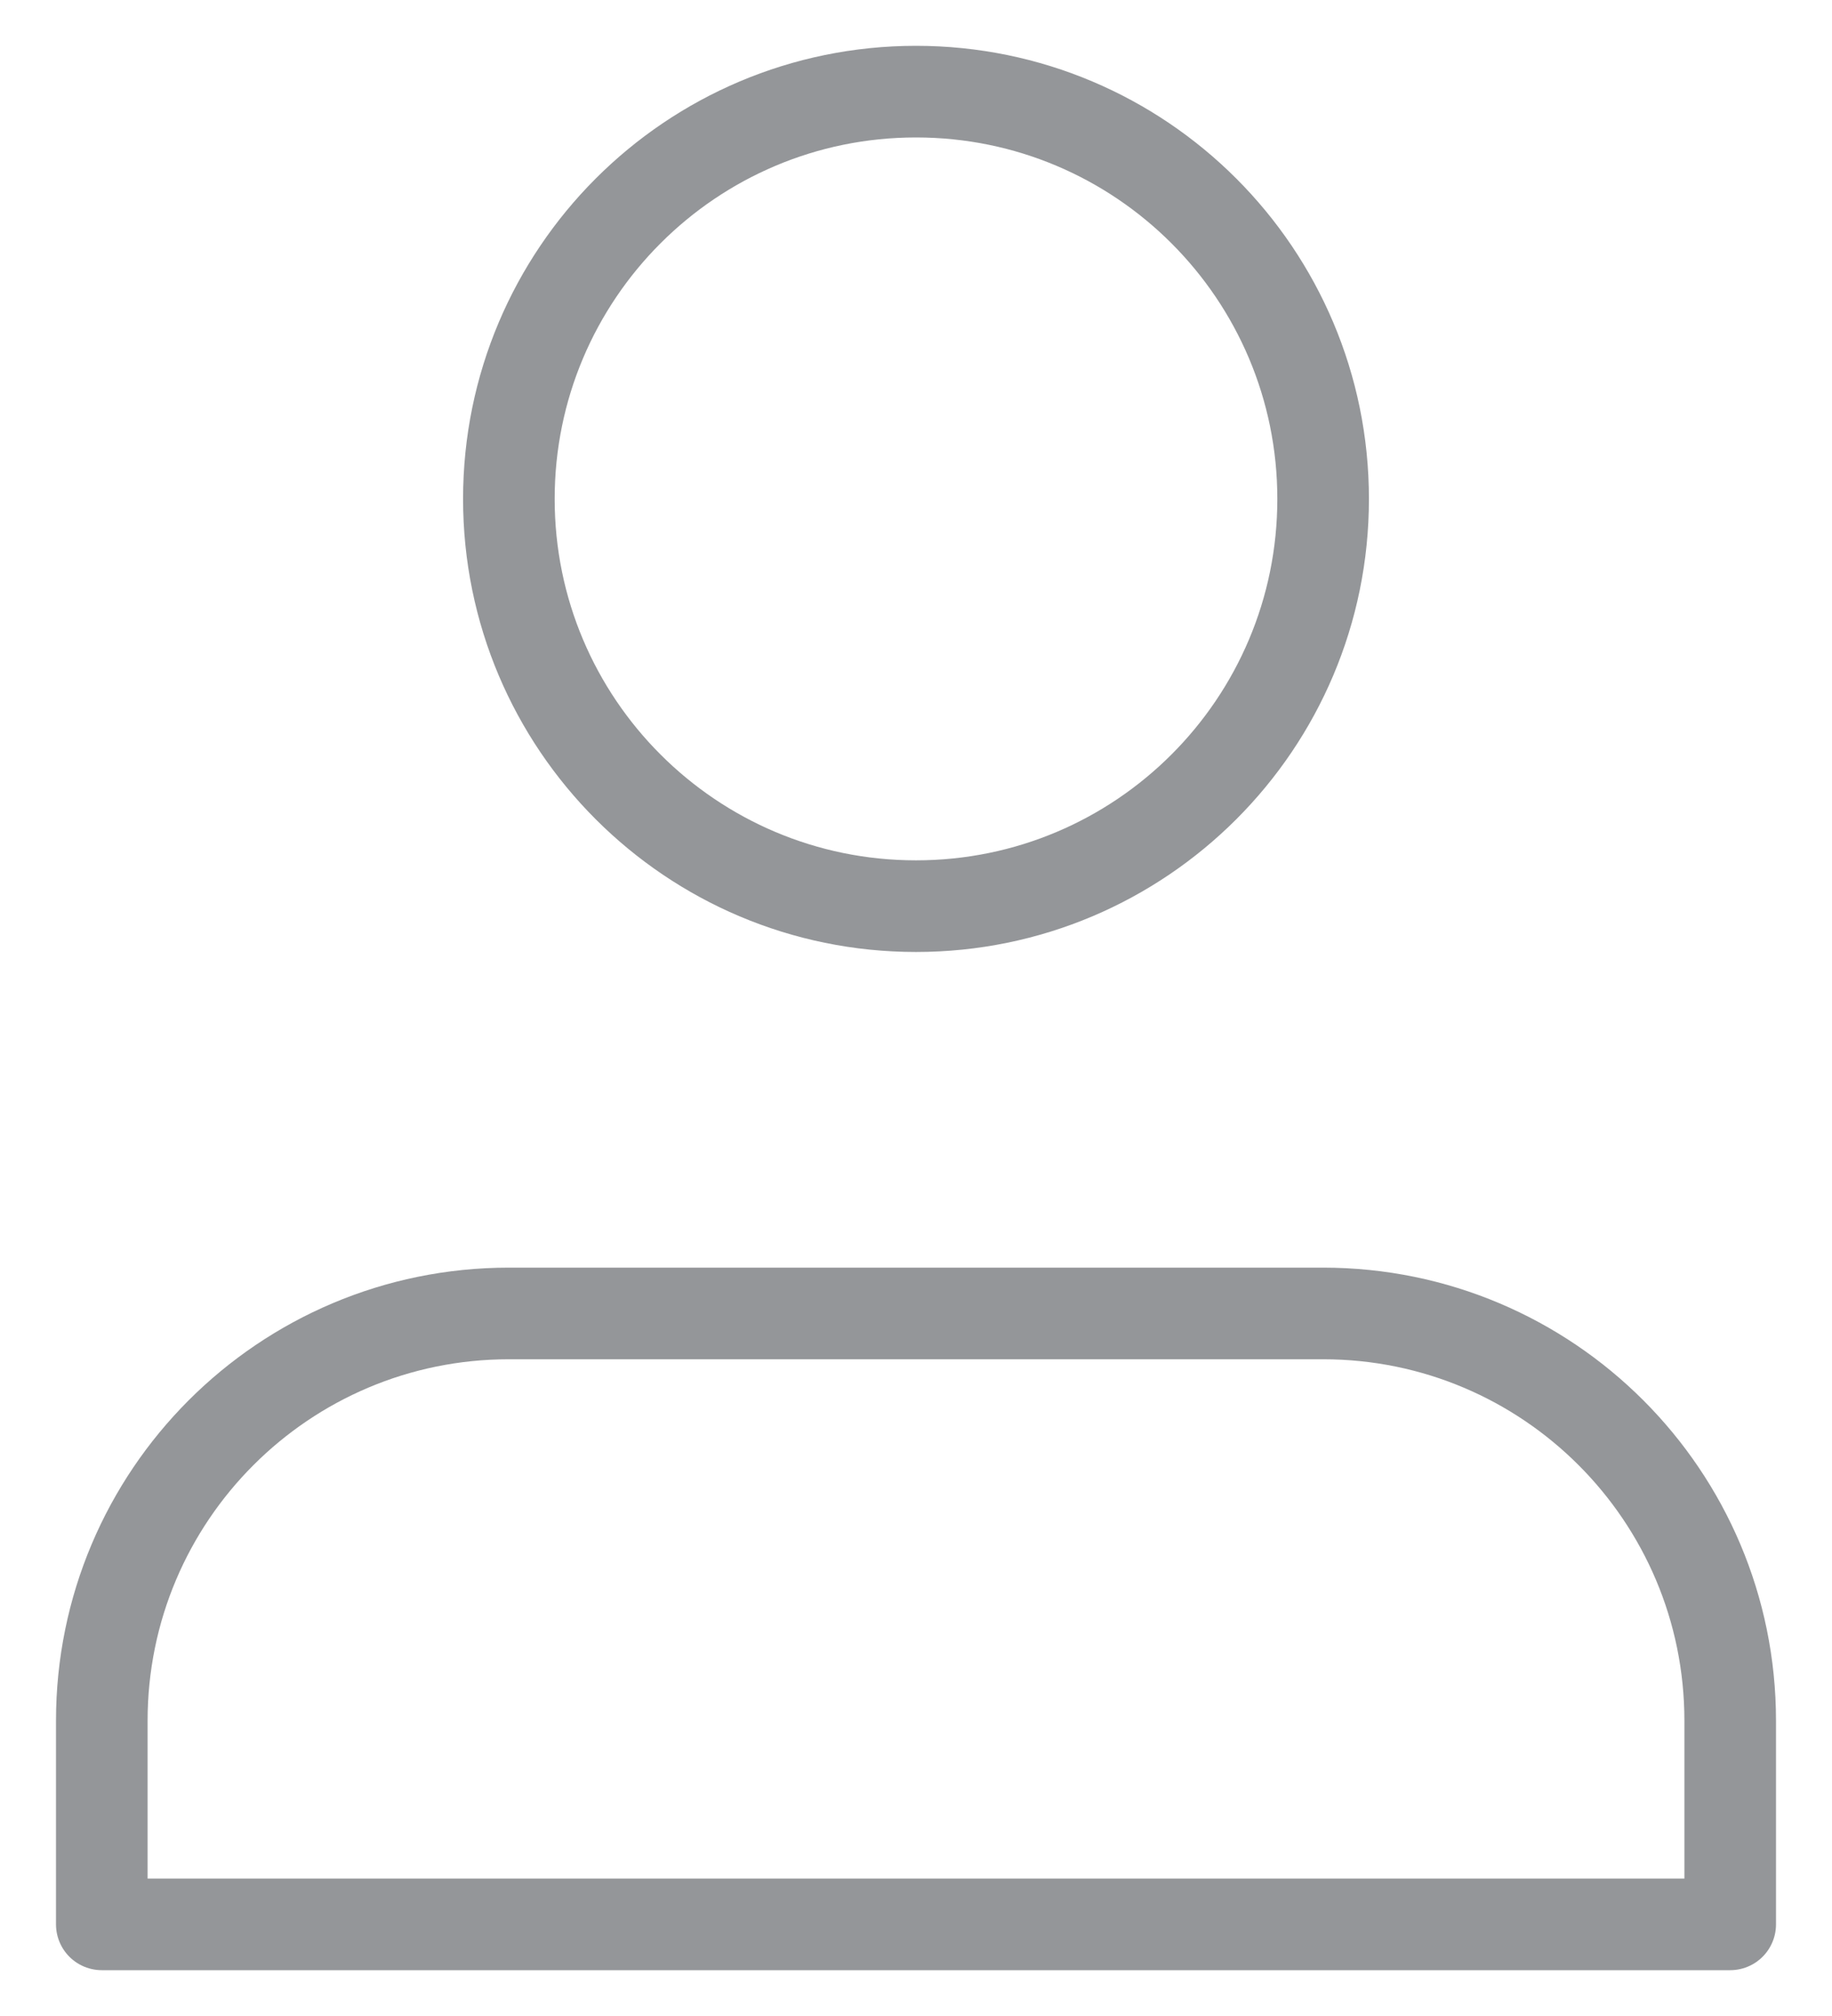 <svg width="30" height="33" viewBox="0 0 30 33" fill="none" xmlns="http://www.w3.org/2000/svg">
<path d="M21.667 21.5H8.333C4.651 21.5 1.667 24.485 1.667 28.167V31.5H28.333V28.167C28.333 24.485 25.349 21.5 21.667 21.5Z" stroke="#2B2F35" stroke-opacity="0.5" stroke-width="1.5" stroke-linecap="round" stroke-linejoin="round"/>
<path d="M15 14.833C18.682 14.833 21.667 11.849 21.667 8.167C21.667 4.485 18.682 1.5 15 1.5C11.318 1.5 8.333 4.485 8.333 8.167C8.333 11.849 11.318 14.833 15 14.833Z" stroke="#2B2F35" stroke-opacity="0.5" stroke-width="1.5" stroke-linecap="round" stroke-linejoin="round"/>
</svg>
